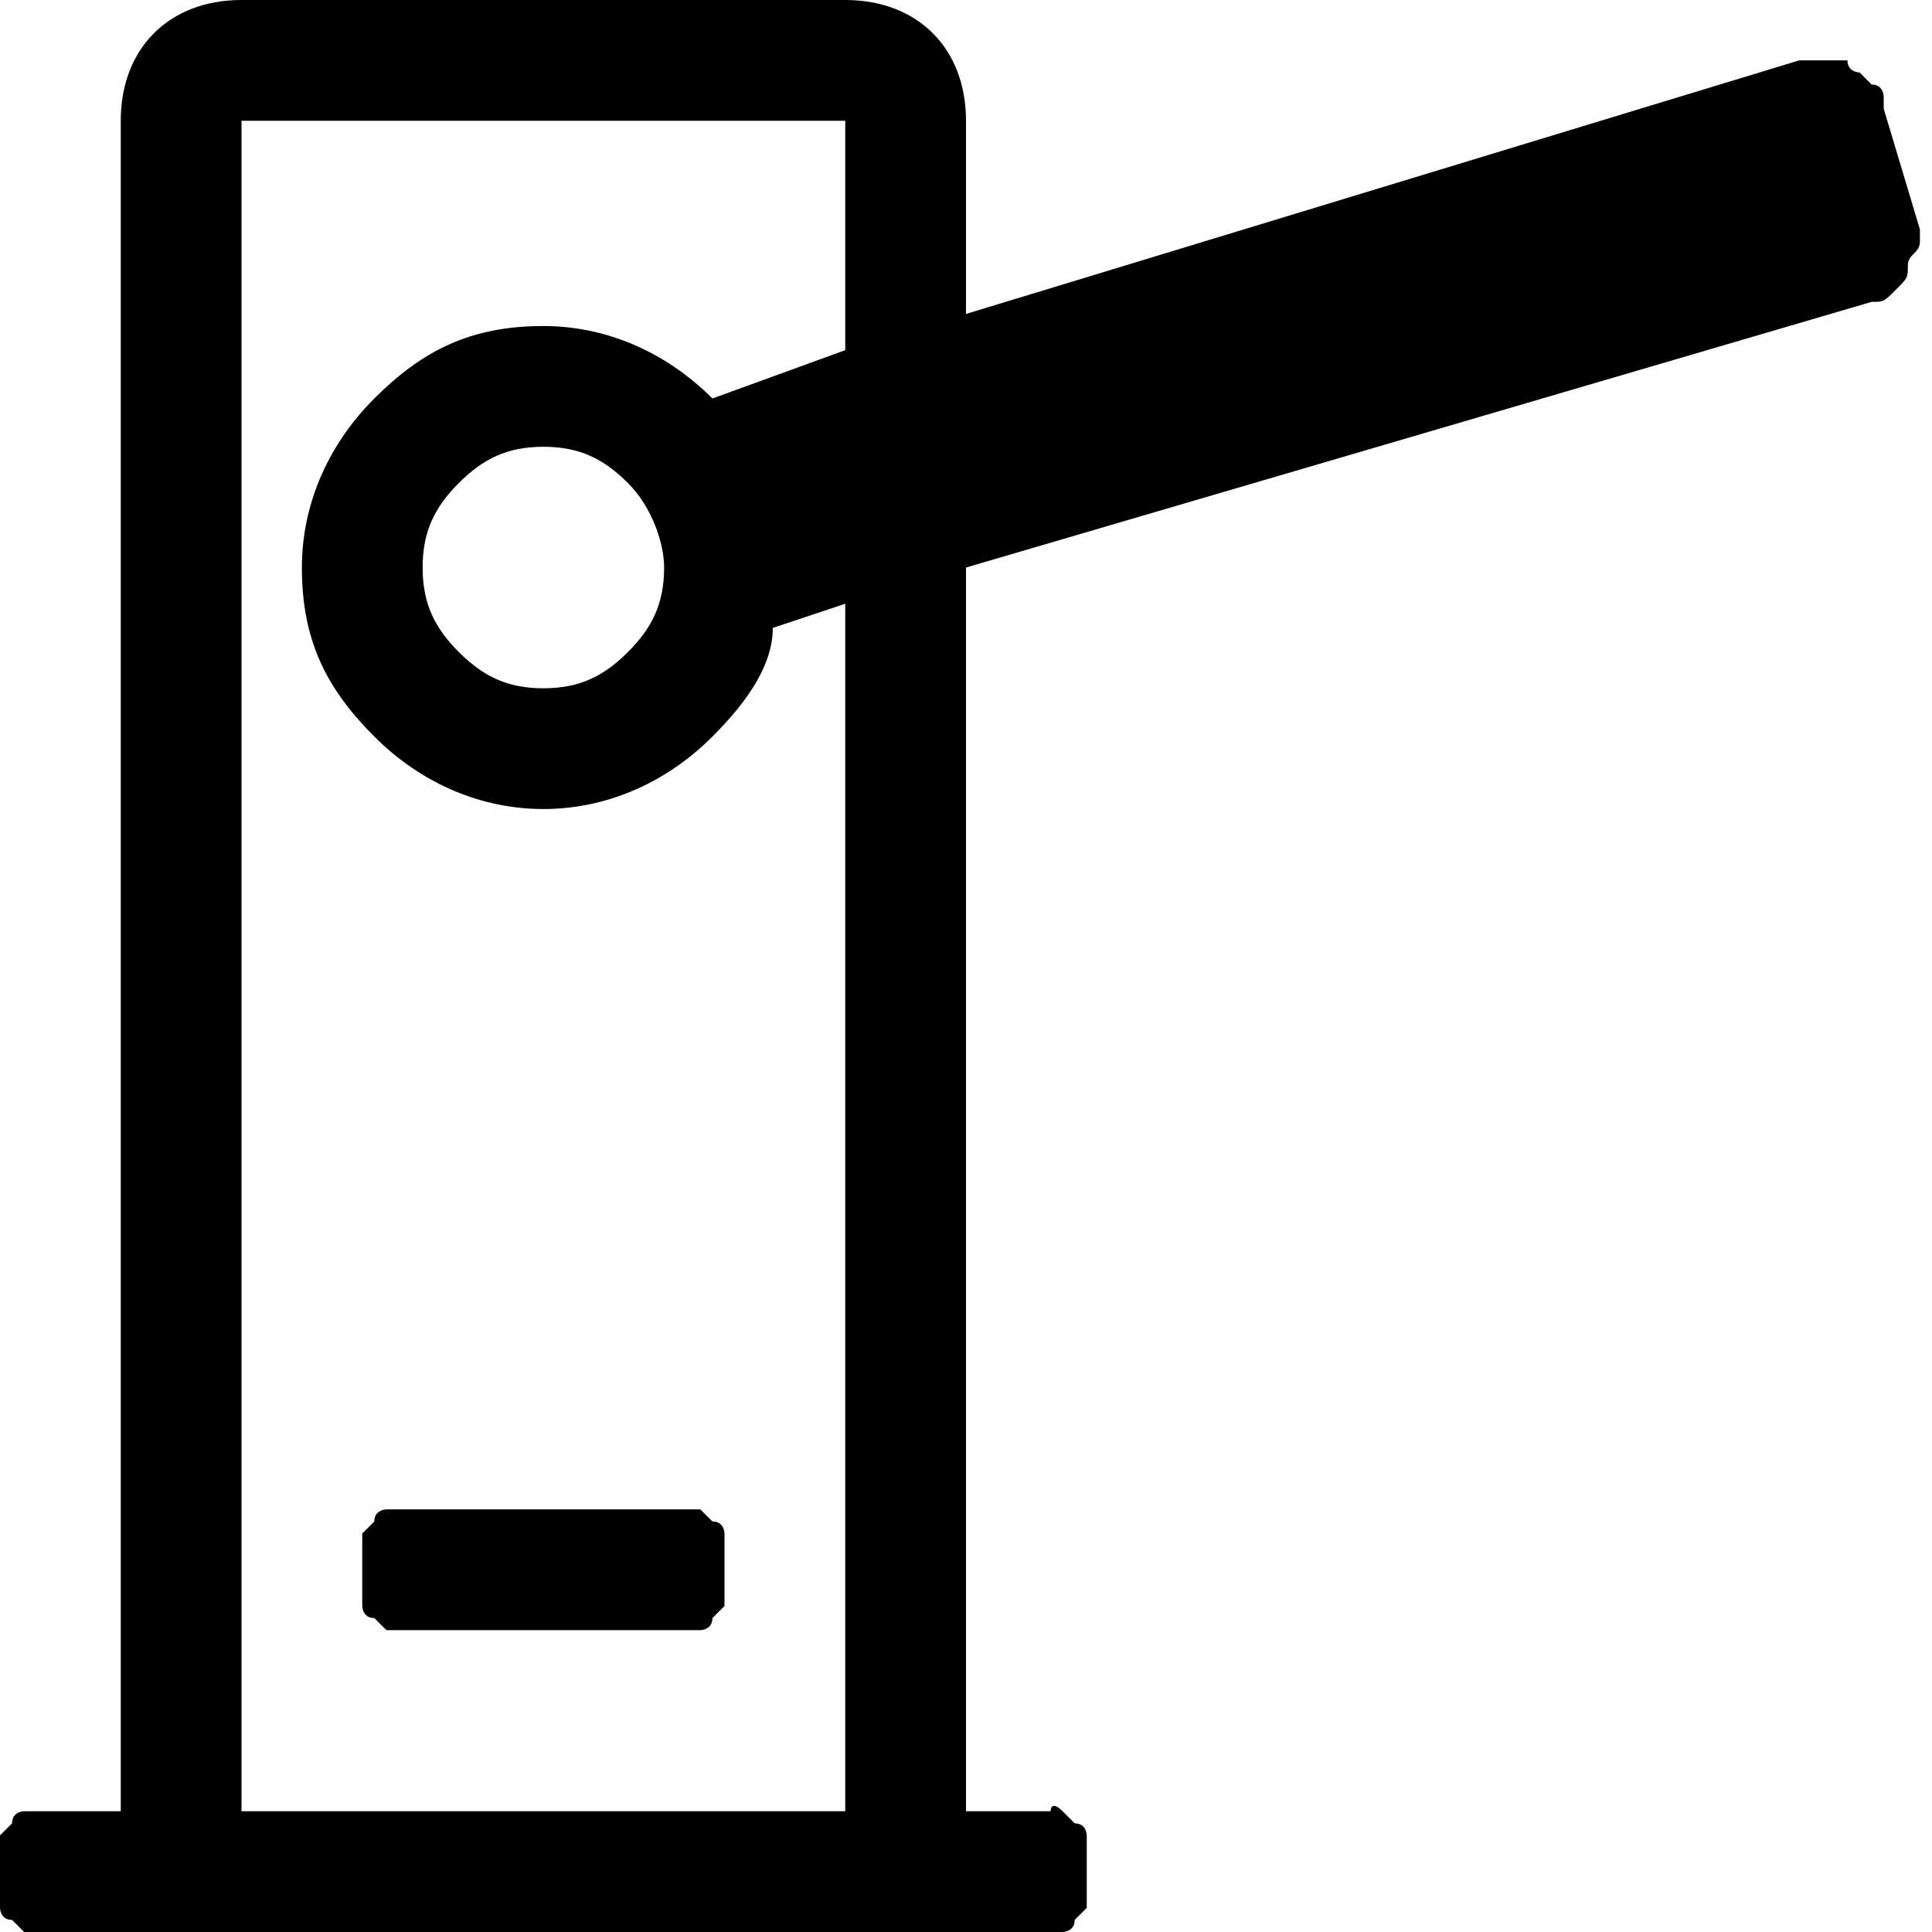 <?xml version="1.0" standalone="no"?><!DOCTYPE svg PUBLIC "-//W3C//DTD SVG 1.1//EN" "http://www.w3.org/Graphics/SVG/1.1/DTD/svg11.dtd"><svg t="1729149152037" class="icon" viewBox="0 0 1024 1024" version="1.1" xmlns="http://www.w3.org/2000/svg" p-id="11626" xmlns:xlink="http://www.w3.org/1999/xlink" width="16" height="16"><path d="M1017.6 121.6l-19.2-64V51.2s0-6.4-6.4-6.4l-6.4-6.4s-6.4 0-6.4-6.4h-6.4-6.4-6.4-6.4L512 166.4V64c0-38.4-25.6-64-64-64H128c-38.4 0-64 25.6-64 64v896H32 25.6 19.2 12.8s-6.4 0-6.4 6.4l-6.4 6.4v38.4s0 6.4 6.4 6.4l6.4 6.4h550.4s6.4 0 6.4-6.4l6.4-6.4v-6.4-6.4-6.4-6.4-6.4-6.4s0-6.4-6.4-6.4l-6.4-6.4c-6.4-6.4-6.4 0-6.4 0h-6.4H512V300.8l480-140.8c6.4 0 6.4 0 12.8-6.4s6.4-6.4 6.4-12.8 6.4-6.4 6.4-12.8v-6.4zM448 185.6l-70.4 25.6c-25.6-25.6-57.6-38.4-89.6-38.4-38.4 0-64 12.8-89.6 38.4-25.6 25.6-38.4 57.6-38.4 89.6 0 38.4 12.8 64 38.4 89.6 25.6 25.6 57.6 38.4 89.6 38.4s64-12.8 89.6-38.4c19.2-19.2 32-38.4 32-57.6L448 320v640H128V64h320v121.6zM352 300.8c0 19.2-6.4 32-19.2 44.8-12.8 12.8-25.6 19.2-44.8 19.2s-32-6.4-44.8-19.2c-12.8-12.8-19.2-25.6-19.2-44.8 0-19.2 6.4-32 19.2-44.8s25.6-19.2 44.8-19.2 32 6.4 44.8 19.2 19.2 32 19.2 44.8z" p-id="11627"></path><path d="M224 800s-6.4 0 0 0h-12.8-6.4s-6.4 0-6.4 6.4l-6.4 6.4v38.4s0 6.4 6.4 6.4l6.4 6.4h166.4s6.4 0 6.4-6.4l6.4-6.4v-6.4-6.4-6.4-6.4-6.4-6.4s0-6.4-6.4-6.4l-6.4-6.4h-6.4-6.4-134.4z" p-id="11628"></path></svg>